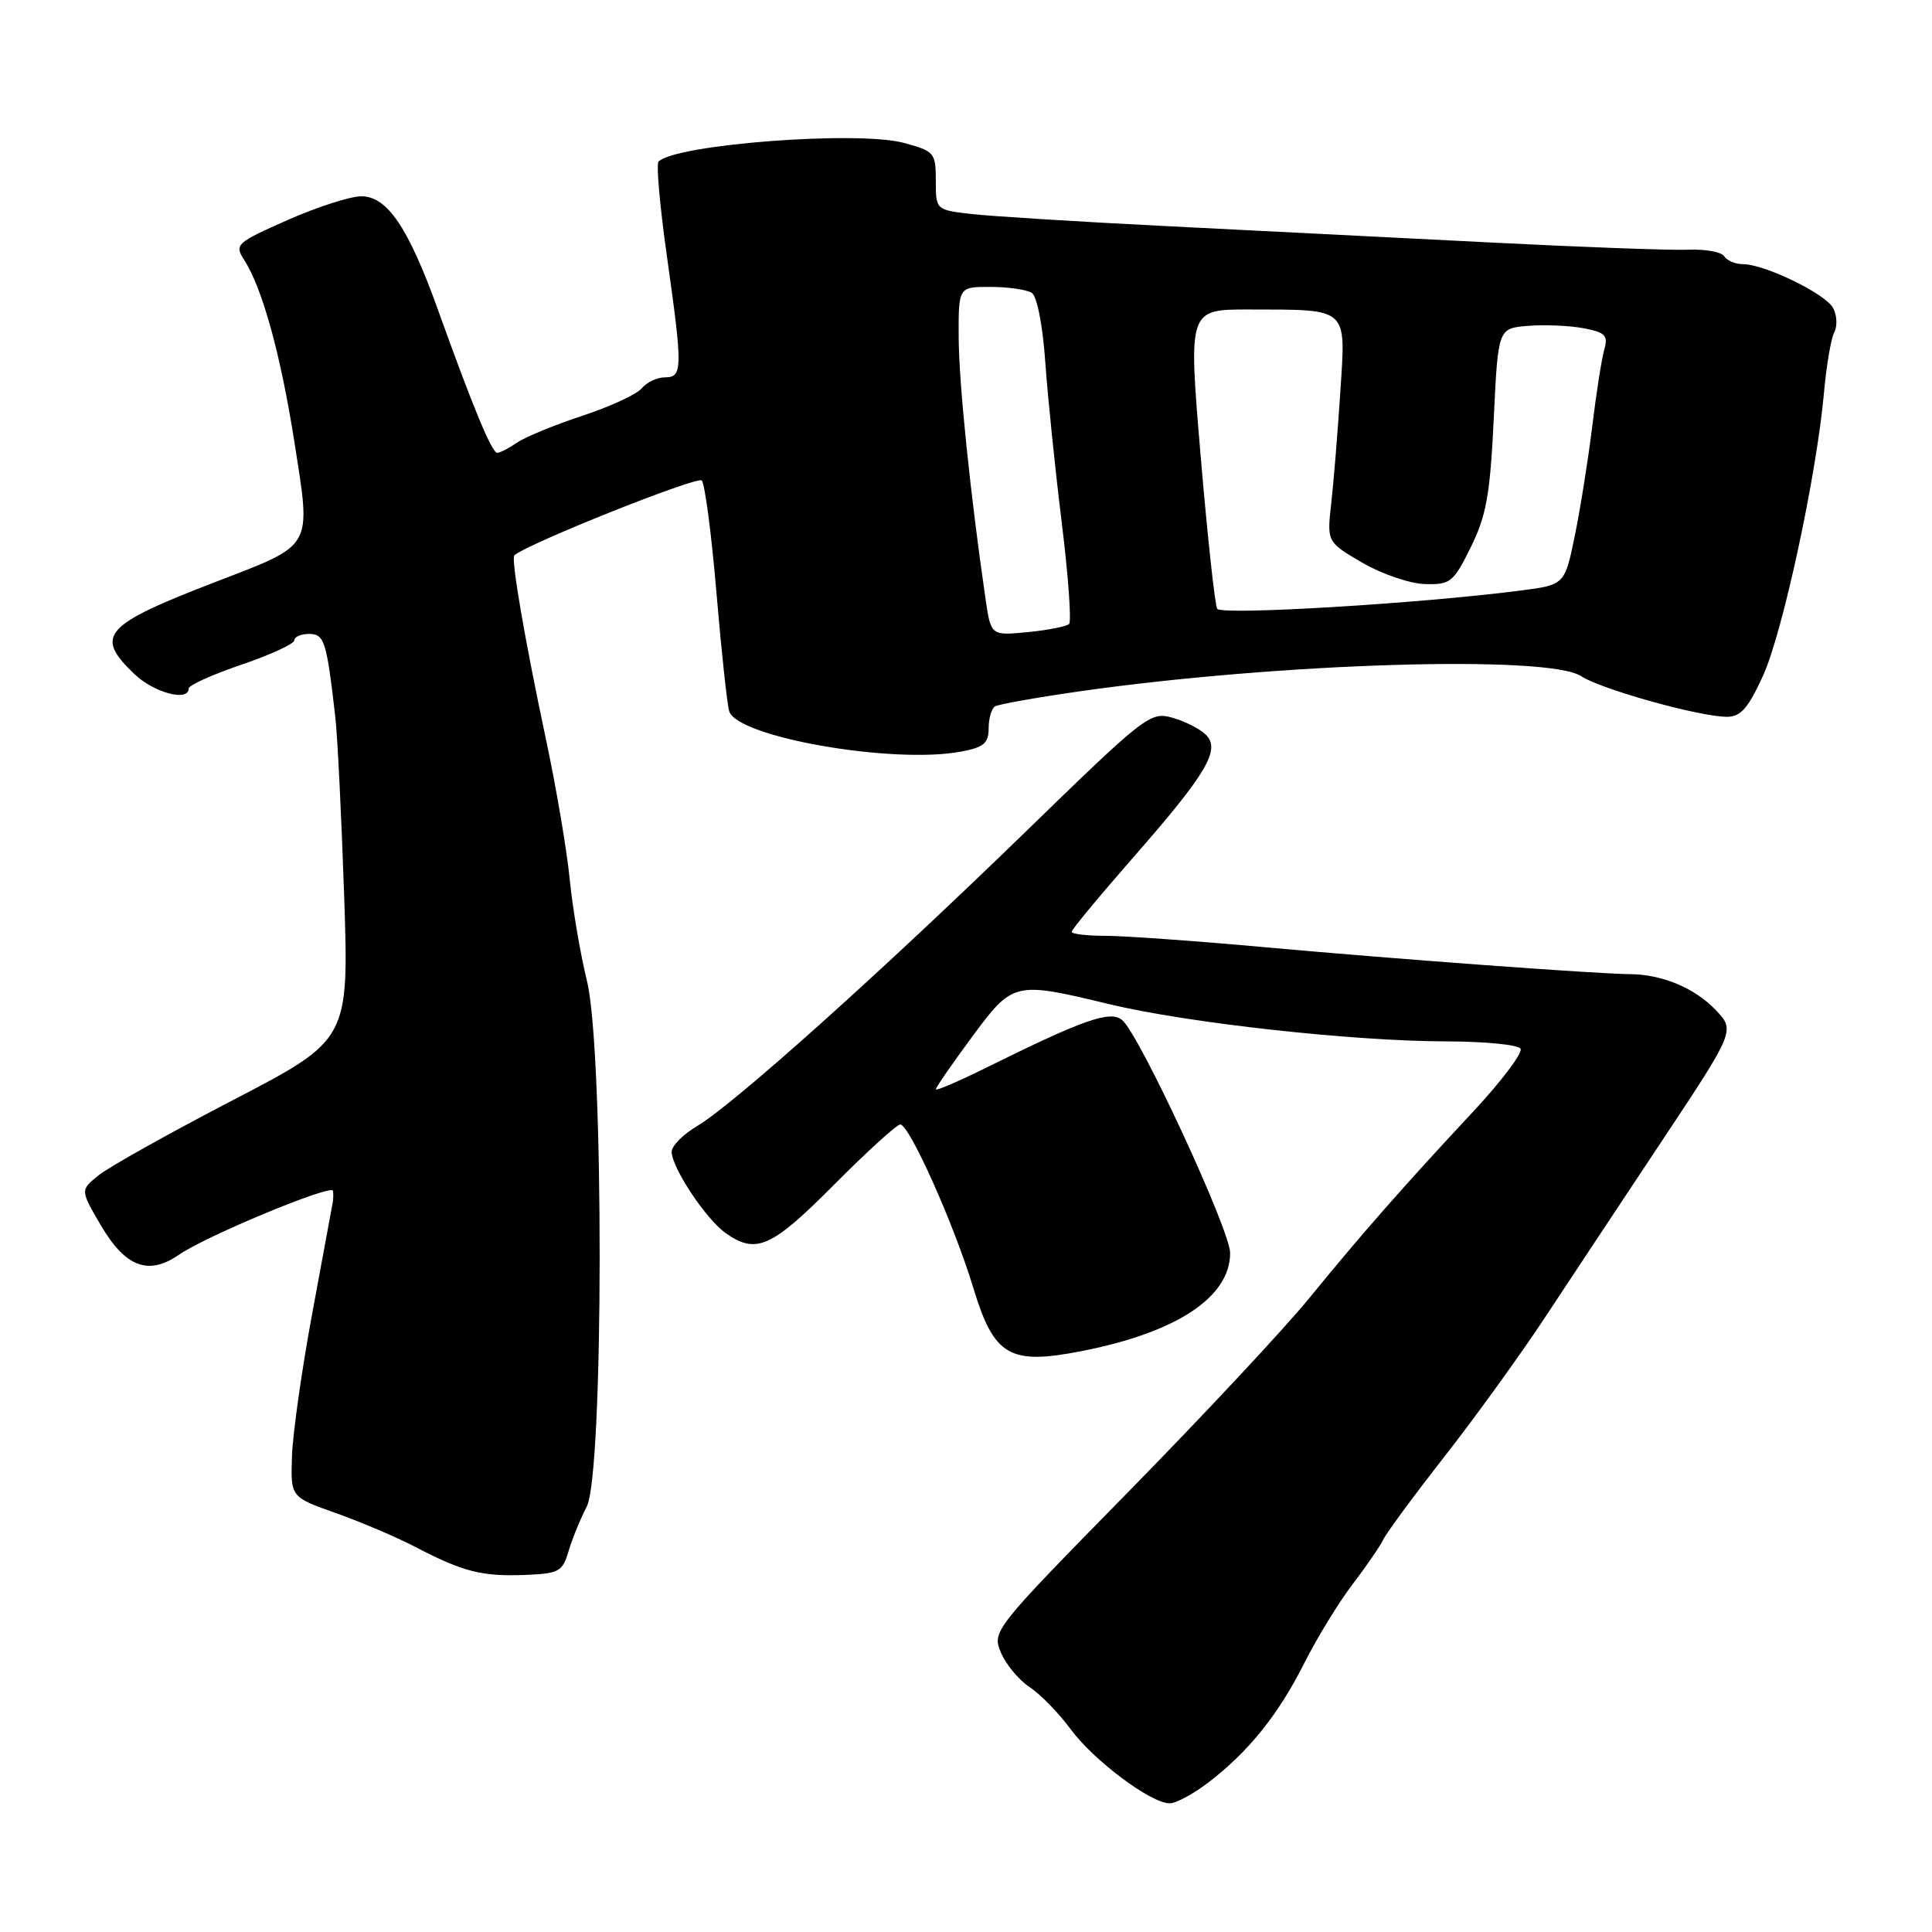 <?xml version="1.0" encoding="UTF-8" standalone="no"?>
<!DOCTYPE svg PUBLIC "-//W3C//DTD SVG 1.1//EN" "http://www.w3.org/Graphics/SVG/1.1/DTD/svg11.dtd" >
<svg xmlns="http://www.w3.org/2000/svg" xmlns:xlink="http://www.w3.org/1999/xlink" version="1.1" viewBox="0 0 256 256">
 <g >
 <path fill="currentColor"
d=" M 160.07 236.22 C 165.39 232.17 169.38 227.22 172.80 220.42 C 174.48 217.08 177.37 212.35 179.23 209.92 C 181.08 207.49 182.91 204.82 183.29 204.00 C 183.67 203.18 187.32 198.22 191.40 193.00 C 195.49 187.78 201.45 179.52 204.66 174.66 C 207.87 169.79 214.87 159.22 220.22 151.17 C 229.93 136.54 229.93 136.54 227.30 133.79 C 224.54 130.91 220.22 129.11 216.00 129.08 C 211.64 129.05 185.12 127.10 167.70 125.52 C 158.46 124.68 148.90 124.00 146.45 124.00 C 144.00 124.00 142.00 123.76 142.00 123.47 C 142.00 123.17 145.63 118.79 150.07 113.72 C 159.89 102.51 161.77 99.35 159.79 97.36 C 159.03 96.60 157.04 95.58 155.37 95.11 C 152.43 94.26 151.78 94.77 135.92 110.19 C 116.65 128.92 97.14 146.40 92.37 149.21 C 90.52 150.30 89.00 151.84 89.00 152.62 C 89.00 154.71 93.57 161.59 96.18 163.41 C 100.20 166.23 102.23 165.32 110.50 157.00 C 114.87 152.60 118.83 149.00 119.29 149.00 C 120.50 149.00 126.44 162.29 128.97 170.66 C 131.71 179.69 133.76 180.89 143.26 179.04 C 155.91 176.57 163.00 171.89 163.00 166.02 C 163.00 163.00 150.97 137.05 148.69 135.16 C 147.11 133.85 143.60 135.08 130.75 141.44 C 127.04 143.28 124.00 144.58 124.00 144.34 C 124.00 144.09 126.14 141.00 128.75 137.46 C 134.24 130.04 134.35 130.02 147.00 133.06 C 157.40 135.56 179.30 137.97 191.69 137.99 C 196.75 138.00 201.15 138.43 201.48 138.96 C 201.80 139.49 199.01 143.20 195.28 147.21 C 185.84 157.33 180.48 163.44 173.50 171.99 C 170.20 176.04 159.38 187.62 149.46 197.73 C 131.61 215.93 131.44 216.14 132.63 218.98 C 133.30 220.56 135.00 222.61 136.42 223.54 C 137.83 224.47 140.28 226.98 141.86 229.12 C 144.92 233.28 152.52 238.97 155.00 238.95 C 155.82 238.95 158.11 237.72 160.07 236.22 Z  M 75.35 205.50 C 75.84 203.85 76.92 201.22 77.74 199.65 C 80.01 195.32 80.04 139.22 77.78 130.00 C 76.90 126.42 75.87 120.35 75.49 116.50 C 75.11 112.65 73.70 104.33 72.35 98.00 C 69.49 84.54 67.68 73.96 68.16 73.57 C 70.18 71.92 92.43 63.05 92.99 63.67 C 93.40 64.13 94.28 70.80 94.93 78.50 C 95.58 86.20 96.34 93.28 96.62 94.23 C 97.62 97.67 118.33 101.29 127.36 99.59 C 130.34 99.03 131.00 98.48 131.00 96.51 C 131.00 95.20 131.38 93.89 131.84 93.60 C 132.30 93.32 137.36 92.42 143.09 91.60 C 169.62 87.82 205.16 86.75 209.50 89.59 C 212.15 91.33 225.13 94.96 228.81 94.98 C 230.63 95.00 231.63 93.87 233.60 89.56 C 236.22 83.83 240.71 62.99 241.69 52.00 C 242.01 48.42 242.62 44.84 243.05 44.03 C 243.48 43.22 243.41 41.77 242.90 40.82 C 241.89 38.92 233.82 35.00 230.93 35.00 C 229.93 35.00 228.83 34.53 228.47 33.96 C 228.12 33.39 225.96 32.99 223.67 33.09 C 221.37 33.18 209.60 32.75 197.50 32.13 C 185.40 31.51 166.05 30.54 154.50 29.96 C 142.95 29.38 131.36 28.66 128.75 28.36 C 124.00 27.81 124.00 27.81 124.00 23.94 C 124.00 20.24 123.82 20.03 119.75 18.93 C 113.66 17.29 89.54 19.12 87.26 21.41 C 86.94 21.73 87.43 27.28 88.34 33.74 C 90.48 48.87 90.46 50.00 88.12 50.00 C 87.09 50.00 85.71 50.65 85.05 51.44 C 84.39 52.24 80.85 53.88 77.17 55.09 C 73.50 56.30 69.61 57.90 68.53 58.64 C 67.44 59.39 66.26 60.00 65.89 60.00 C 65.17 60.00 62.71 54.08 58.04 41.07 C 54.12 30.16 51.32 26.02 47.88 26.01 C 46.44 26.00 42.04 27.42 38.12 29.15 C 31.32 32.16 31.04 32.41 32.33 34.40 C 34.77 38.17 37.22 47.06 39.06 58.89 C 41.22 72.73 41.59 72.09 28.71 77.05 C 13.68 82.84 12.47 84.20 17.80 89.31 C 20.40 91.80 25.00 93.02 25.00 91.23 C 25.00 90.80 28.15 89.38 32.00 88.07 C 35.85 86.76 39.00 85.31 39.00 84.84 C 39.00 84.38 39.88 84.00 40.95 84.00 C 42.98 84.00 43.27 84.90 44.43 95.00 C 44.72 97.47 45.24 108.11 45.60 118.64 C 46.24 137.77 46.24 137.77 30.87 145.77 C 22.42 150.16 14.40 154.65 13.07 155.73 C 10.63 157.69 10.63 157.69 13.35 162.34 C 16.61 167.90 19.67 169.06 23.71 166.26 C 27.29 163.78 43.96 156.86 44.12 157.79 C 44.18 158.18 44.17 158.87 44.09 159.33 C 44.01 159.79 42.80 166.32 41.41 173.83 C 40.01 181.35 38.79 189.94 38.69 192.93 C 38.50 198.37 38.50 198.37 44.50 200.49 C 47.80 201.66 52.52 203.67 55.00 204.96 C 61.35 208.27 63.81 208.90 69.48 208.69 C 74.09 208.51 74.53 208.27 75.35 205.50 Z  M 130.59 79.36 C 128.58 65.59 127.06 50.77 127.03 44.75 C 127.00 38.00 127.00 38.00 131.25 38.02 C 133.59 38.02 136.04 38.38 136.71 38.80 C 137.41 39.24 138.17 43.12 138.51 48.03 C 138.84 52.69 139.82 62.25 140.69 69.28 C 141.56 76.31 141.99 82.34 141.66 82.68 C 141.32 83.01 138.85 83.50 136.17 83.76 C 131.30 84.23 131.30 84.23 130.59 79.36 Z  M 161.29 80.67 C 160.98 80.16 159.99 71.02 159.09 60.37 C 157.45 41.00 157.45 41.00 165.48 41.01 C 178.81 41.04 178.33 40.61 177.60 51.90 C 177.26 57.18 176.72 63.82 176.40 66.66 C 175.82 71.81 175.82 71.81 180.49 74.55 C 183.06 76.05 186.80 77.33 188.79 77.39 C 192.19 77.49 192.58 77.18 194.89 72.50 C 196.95 68.33 197.45 65.51 197.93 55.50 C 198.50 43.50 198.50 43.50 202.46 43.18 C 204.63 43.00 207.94 43.14 209.81 43.49 C 212.71 44.04 213.11 44.44 212.58 46.31 C 212.23 47.52 211.51 52.10 210.98 56.50 C 210.44 60.90 209.40 67.42 208.67 71.00 C 207.33 77.50 207.33 77.50 201.41 78.26 C 188.10 79.98 161.84 81.55 161.29 80.67 Z "/>
</g>
</svg>